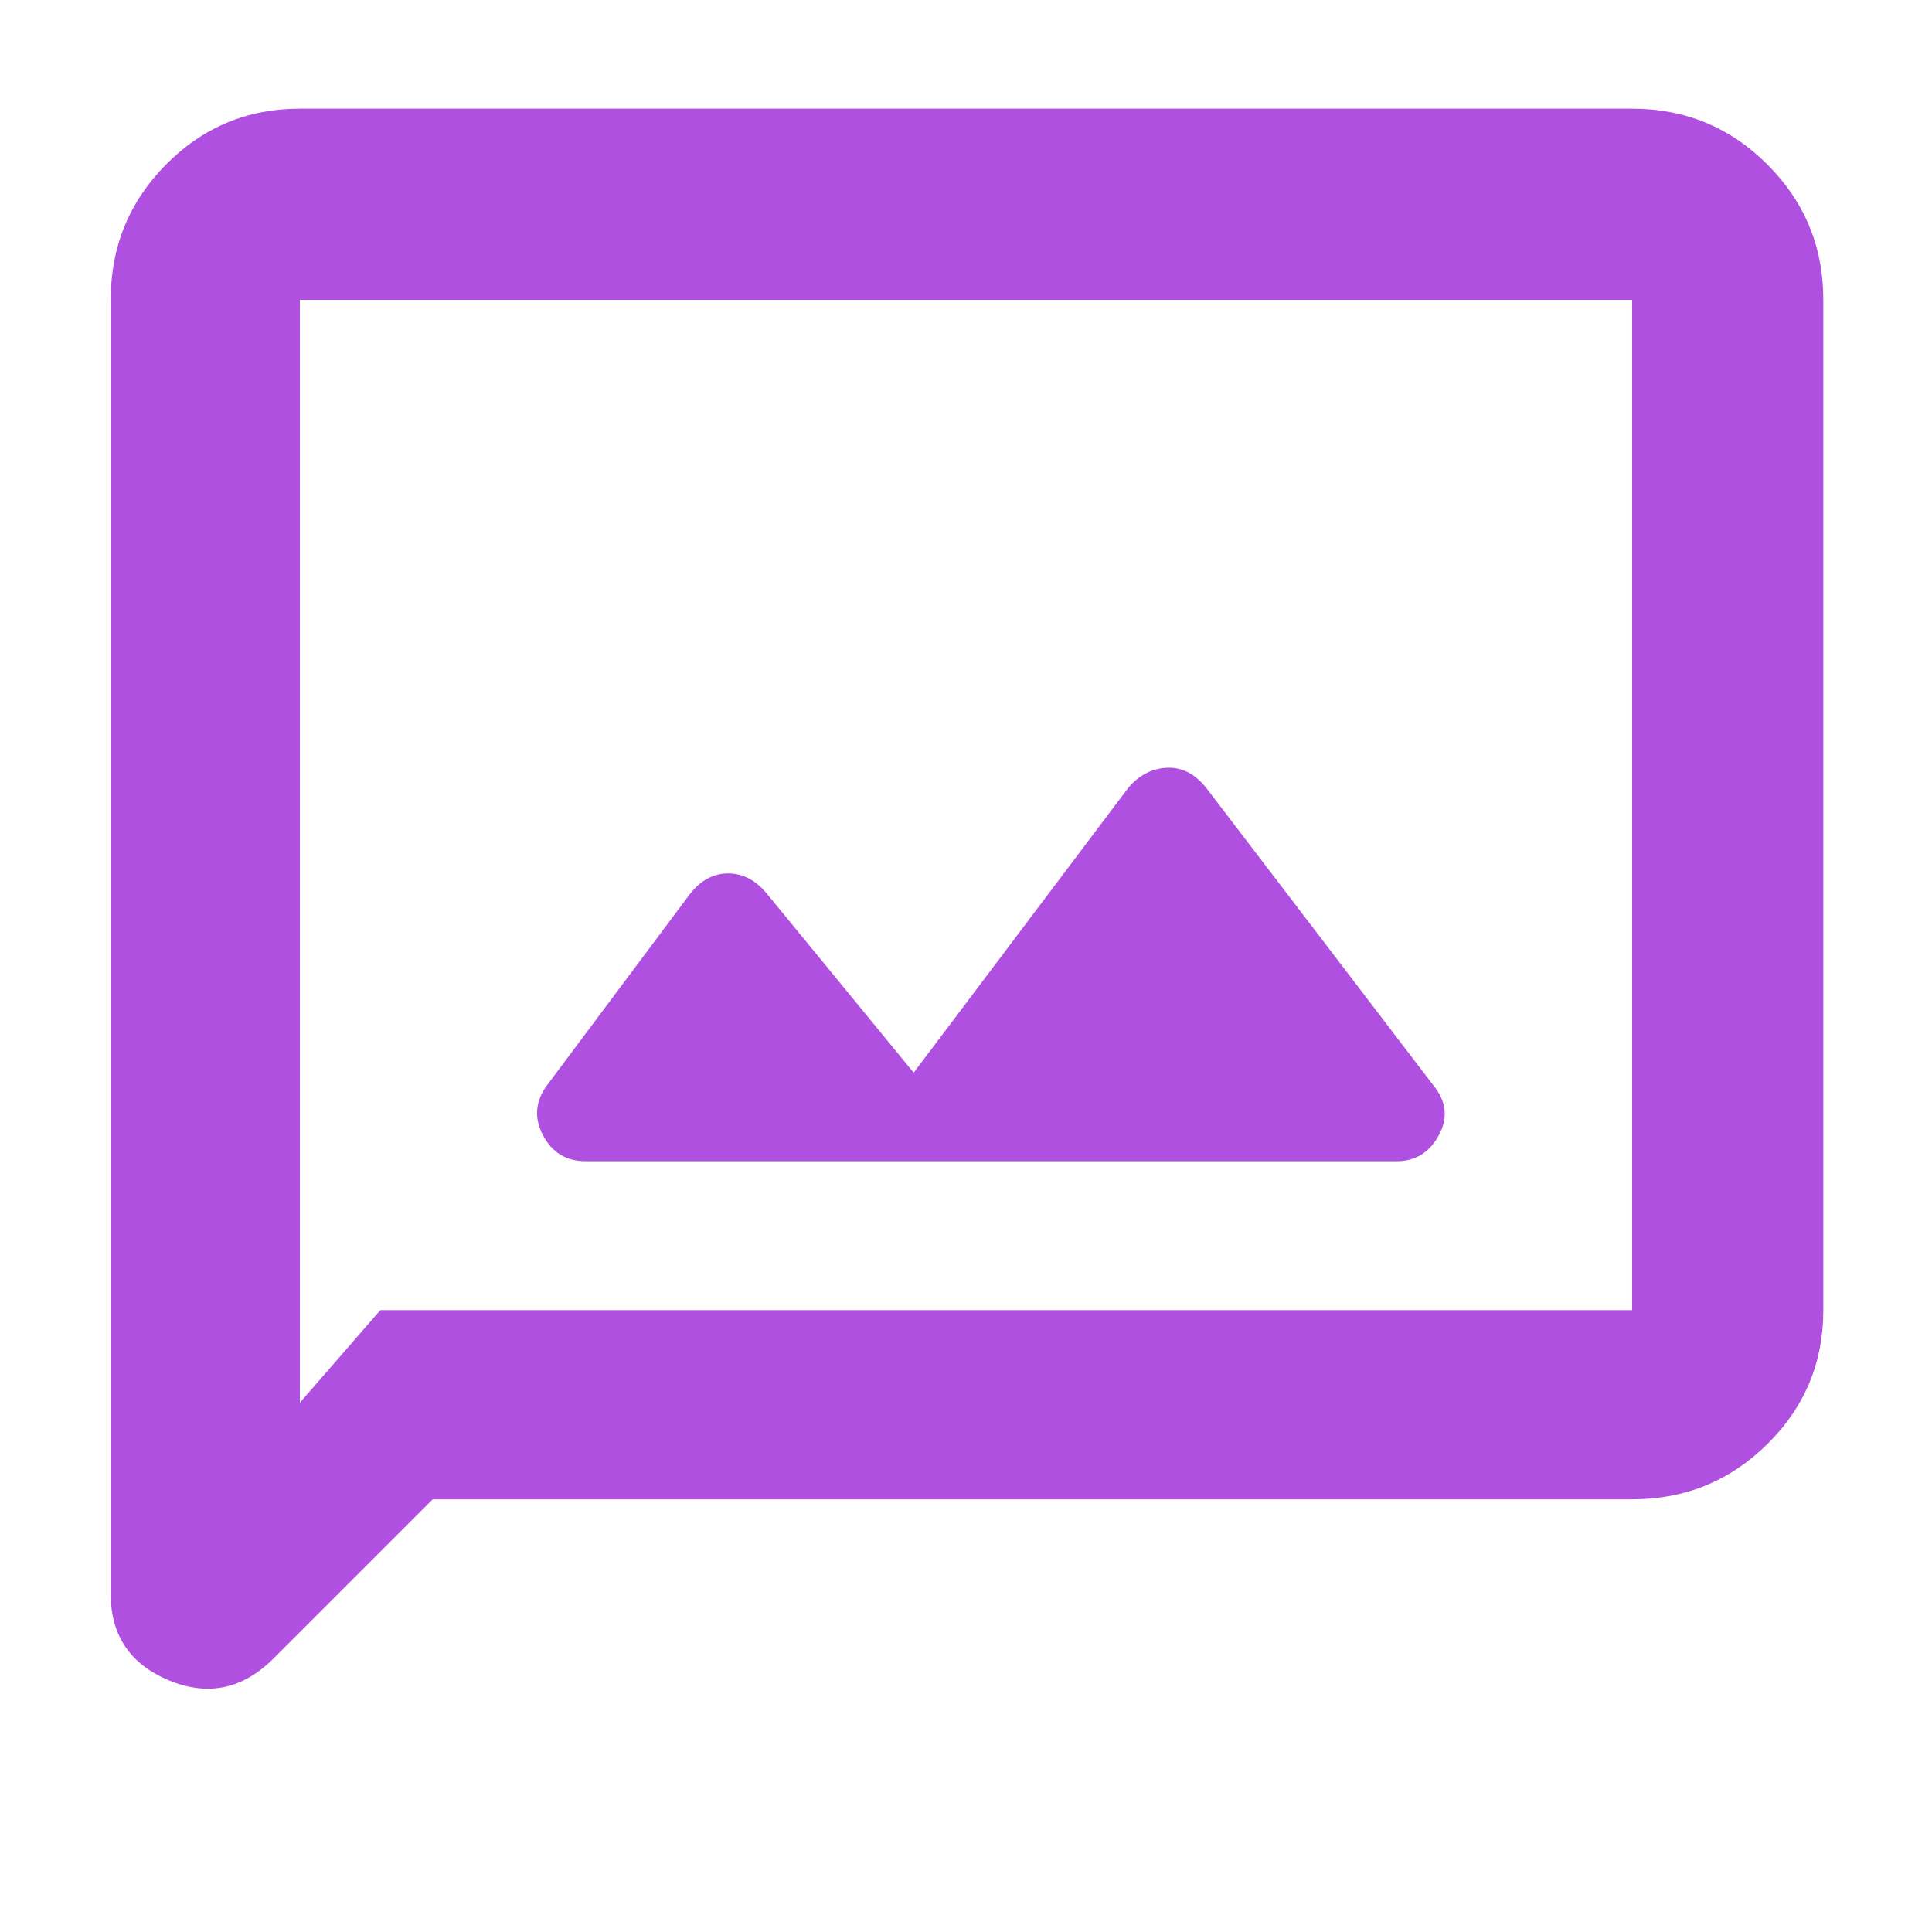 <svg xmlns="http://www.w3.org/2000/svg" height="48" viewBox="0 -960 960 960" width="48"><path fill="rgb(175, 80, 225)" d="M291-383h403q14 0 21-13t-3-25L599-569q-8.31-10-19.15-9.5Q569-578 561-569L454-427l-73-89q-8.31-10-19.15-10Q351-526 343-516l-71 95q-9 12-2.25 25T291-383Zm-76 168-79 79q-23 23-52 10.97T55-168v-643q0-39.46 27.47-67.23Q109.95-906 149-906h662q39.46 0 67.23 27.77Q906-850.46 906-811v502q0 39.05-27.77 66.52Q850.46-215 811-215H215Zm-26-94h622v-502H149v548l40-46Zm-40 0v-502 502Z"/></svg>